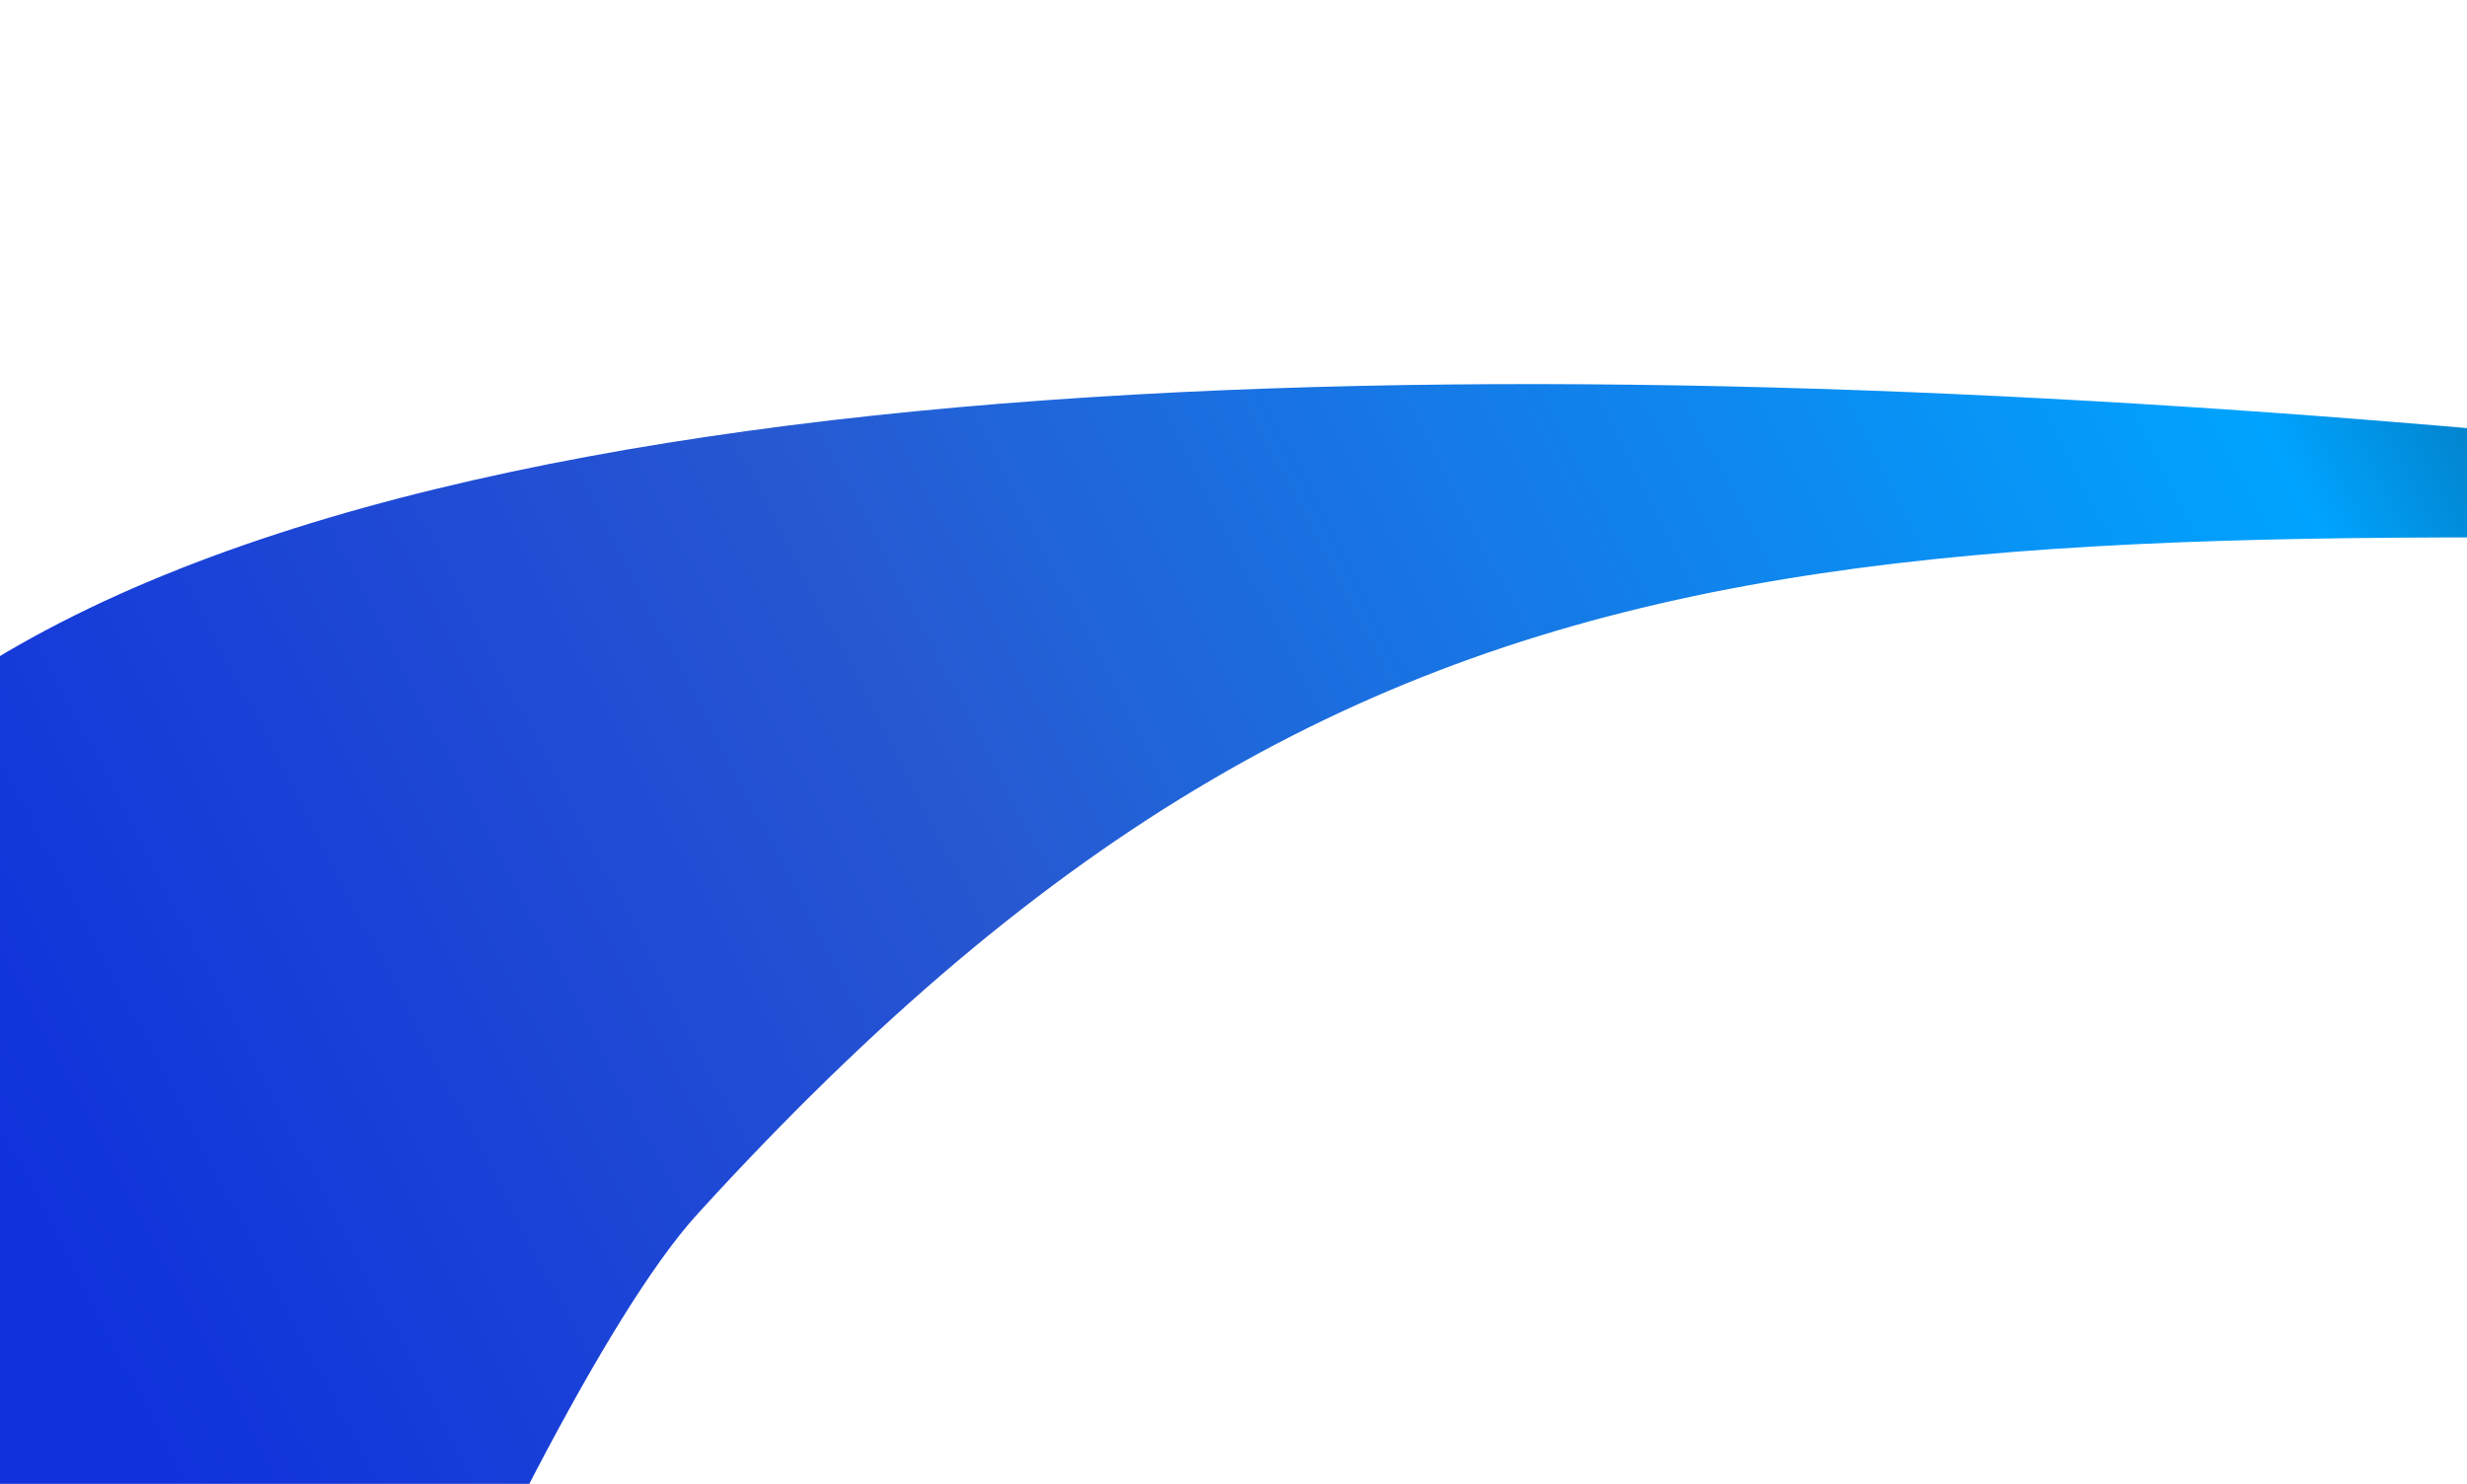 <svg width="1920" height="1155" viewBox="0 0 1920 1155" fill="none" xmlns="http://www.w3.org/2000/svg">
<g filter="url(#filter0_f_1431_2549)">
<path d="M2533.5 423.699C1506.15 420.39 1095.67 338.738 543.208 944.493C399.271 1102.31 122.708 1805.49 122.708 1805.49C122.708 1805.49 -314.23 1145.86 -238.288 809.995C-37.277 -79.004 2915.71 461.993 2915.71 461.993C2915.71 461.993 2547 423.743 2533.5 423.699Z" fill="url(#paint0_linear_1431_2549)"/>
</g>
<defs>
<filter id="filter0_f_1431_2549" x="-545.515" y="0.598" width="3759.59" height="2103.26" filterUnits="userSpaceOnUse" color-interpolation-filters="sRGB">
<feFlood flood-opacity="0" result="BackgroundImageFix"/>
<feBlend mode="normal" in="SourceGraphic" in2="BackgroundImageFix" result="shape"/>
<feGaussianBlur stdDeviation="149.181" result="effect1_foregroundBlur_1431_2549"/>
</filter>
<linearGradient id="paint0_linear_1431_2549" x1="2333.37" y1="-52.529" x2="99.999" y2="1110.29" gradientUnits="userSpaceOnUse">
<stop stop-color="#0A0A0A"/>
<stop offset="0.271" stop-color="#00A3FF"/>
<stop offset="0.688" stop-color="#2757D1"/>
<stop offset="1" stop-color="#1031DC"/>
</linearGradient>
</defs>
</svg>